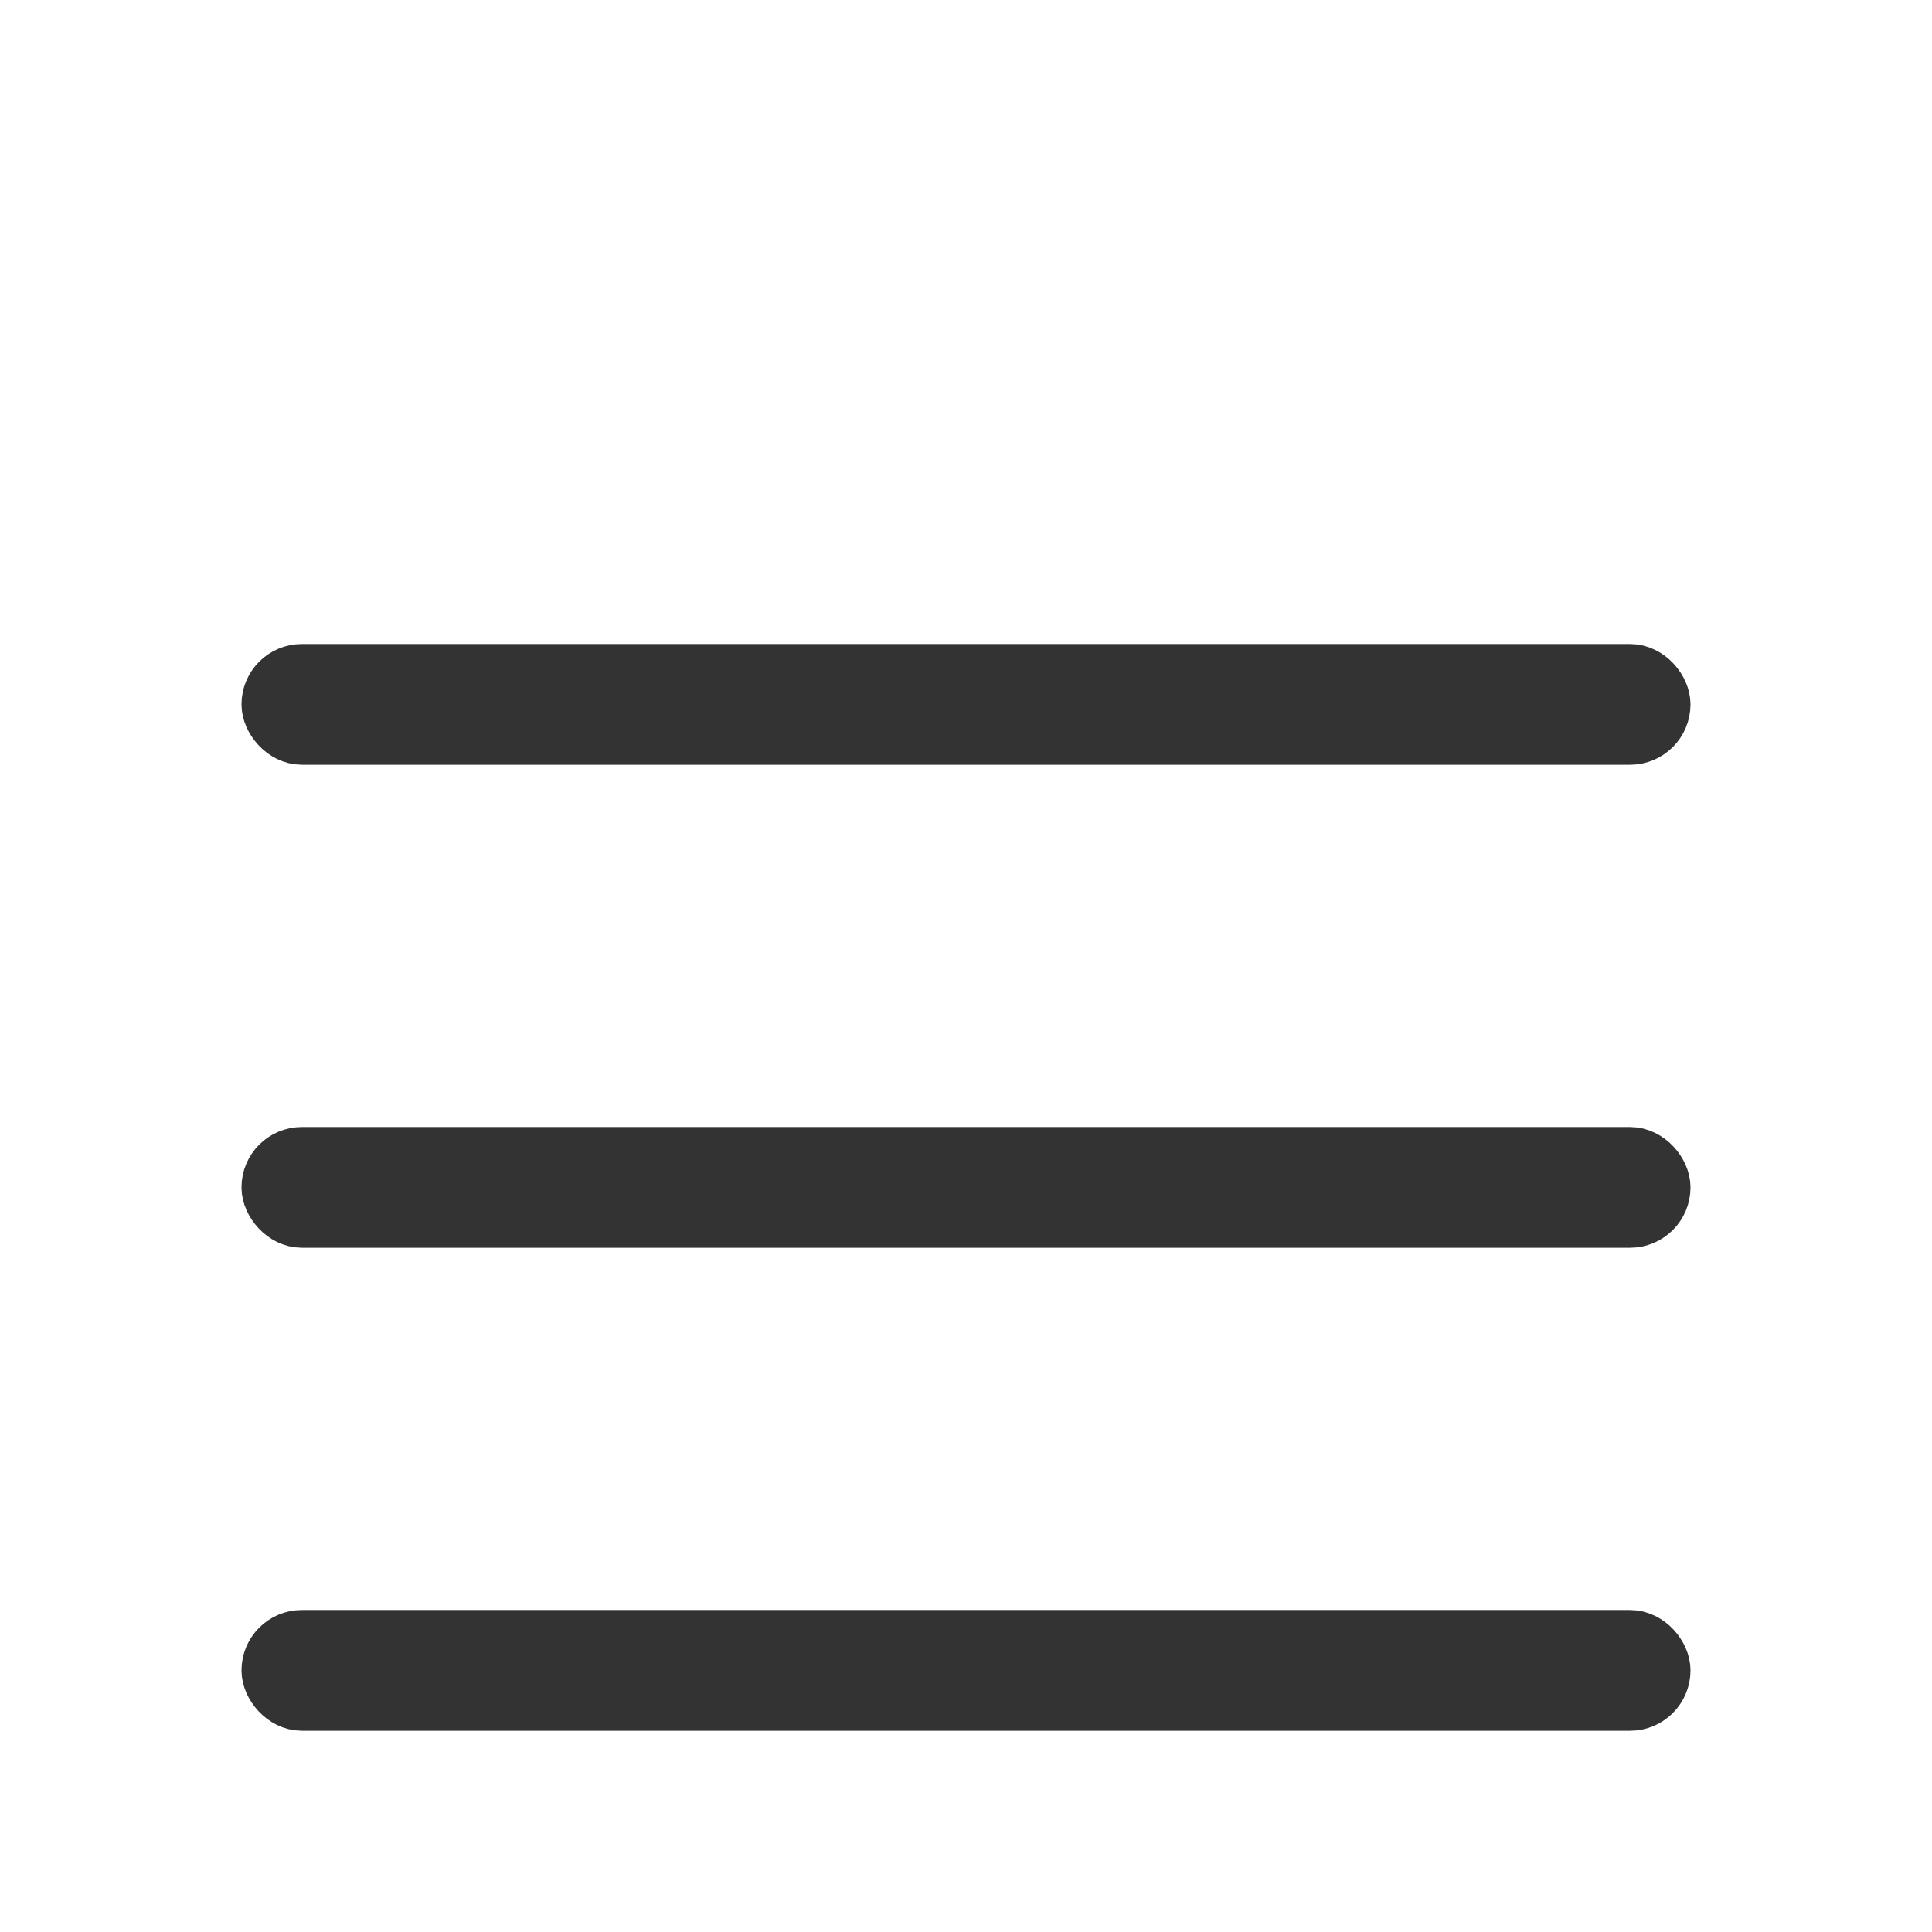 <svg xmlns='http://www.w3.org/2000/svg' width='24' height='24' fill='none' viewBox='0 0 24 24'> <rect width='17.25' height='.75' x='3.375' y='8.375' stroke='#333' stroke-width='.75' rx='.375'/> <rect width='17.25' height='.75' x='3.375' y='14.375' stroke='#333' stroke-width='.75' rx='.375'/> <rect width='17.25' height='.75' x='3.375' y='20.375' stroke='#333' stroke-width='.75' rx='.375'/> </svg>